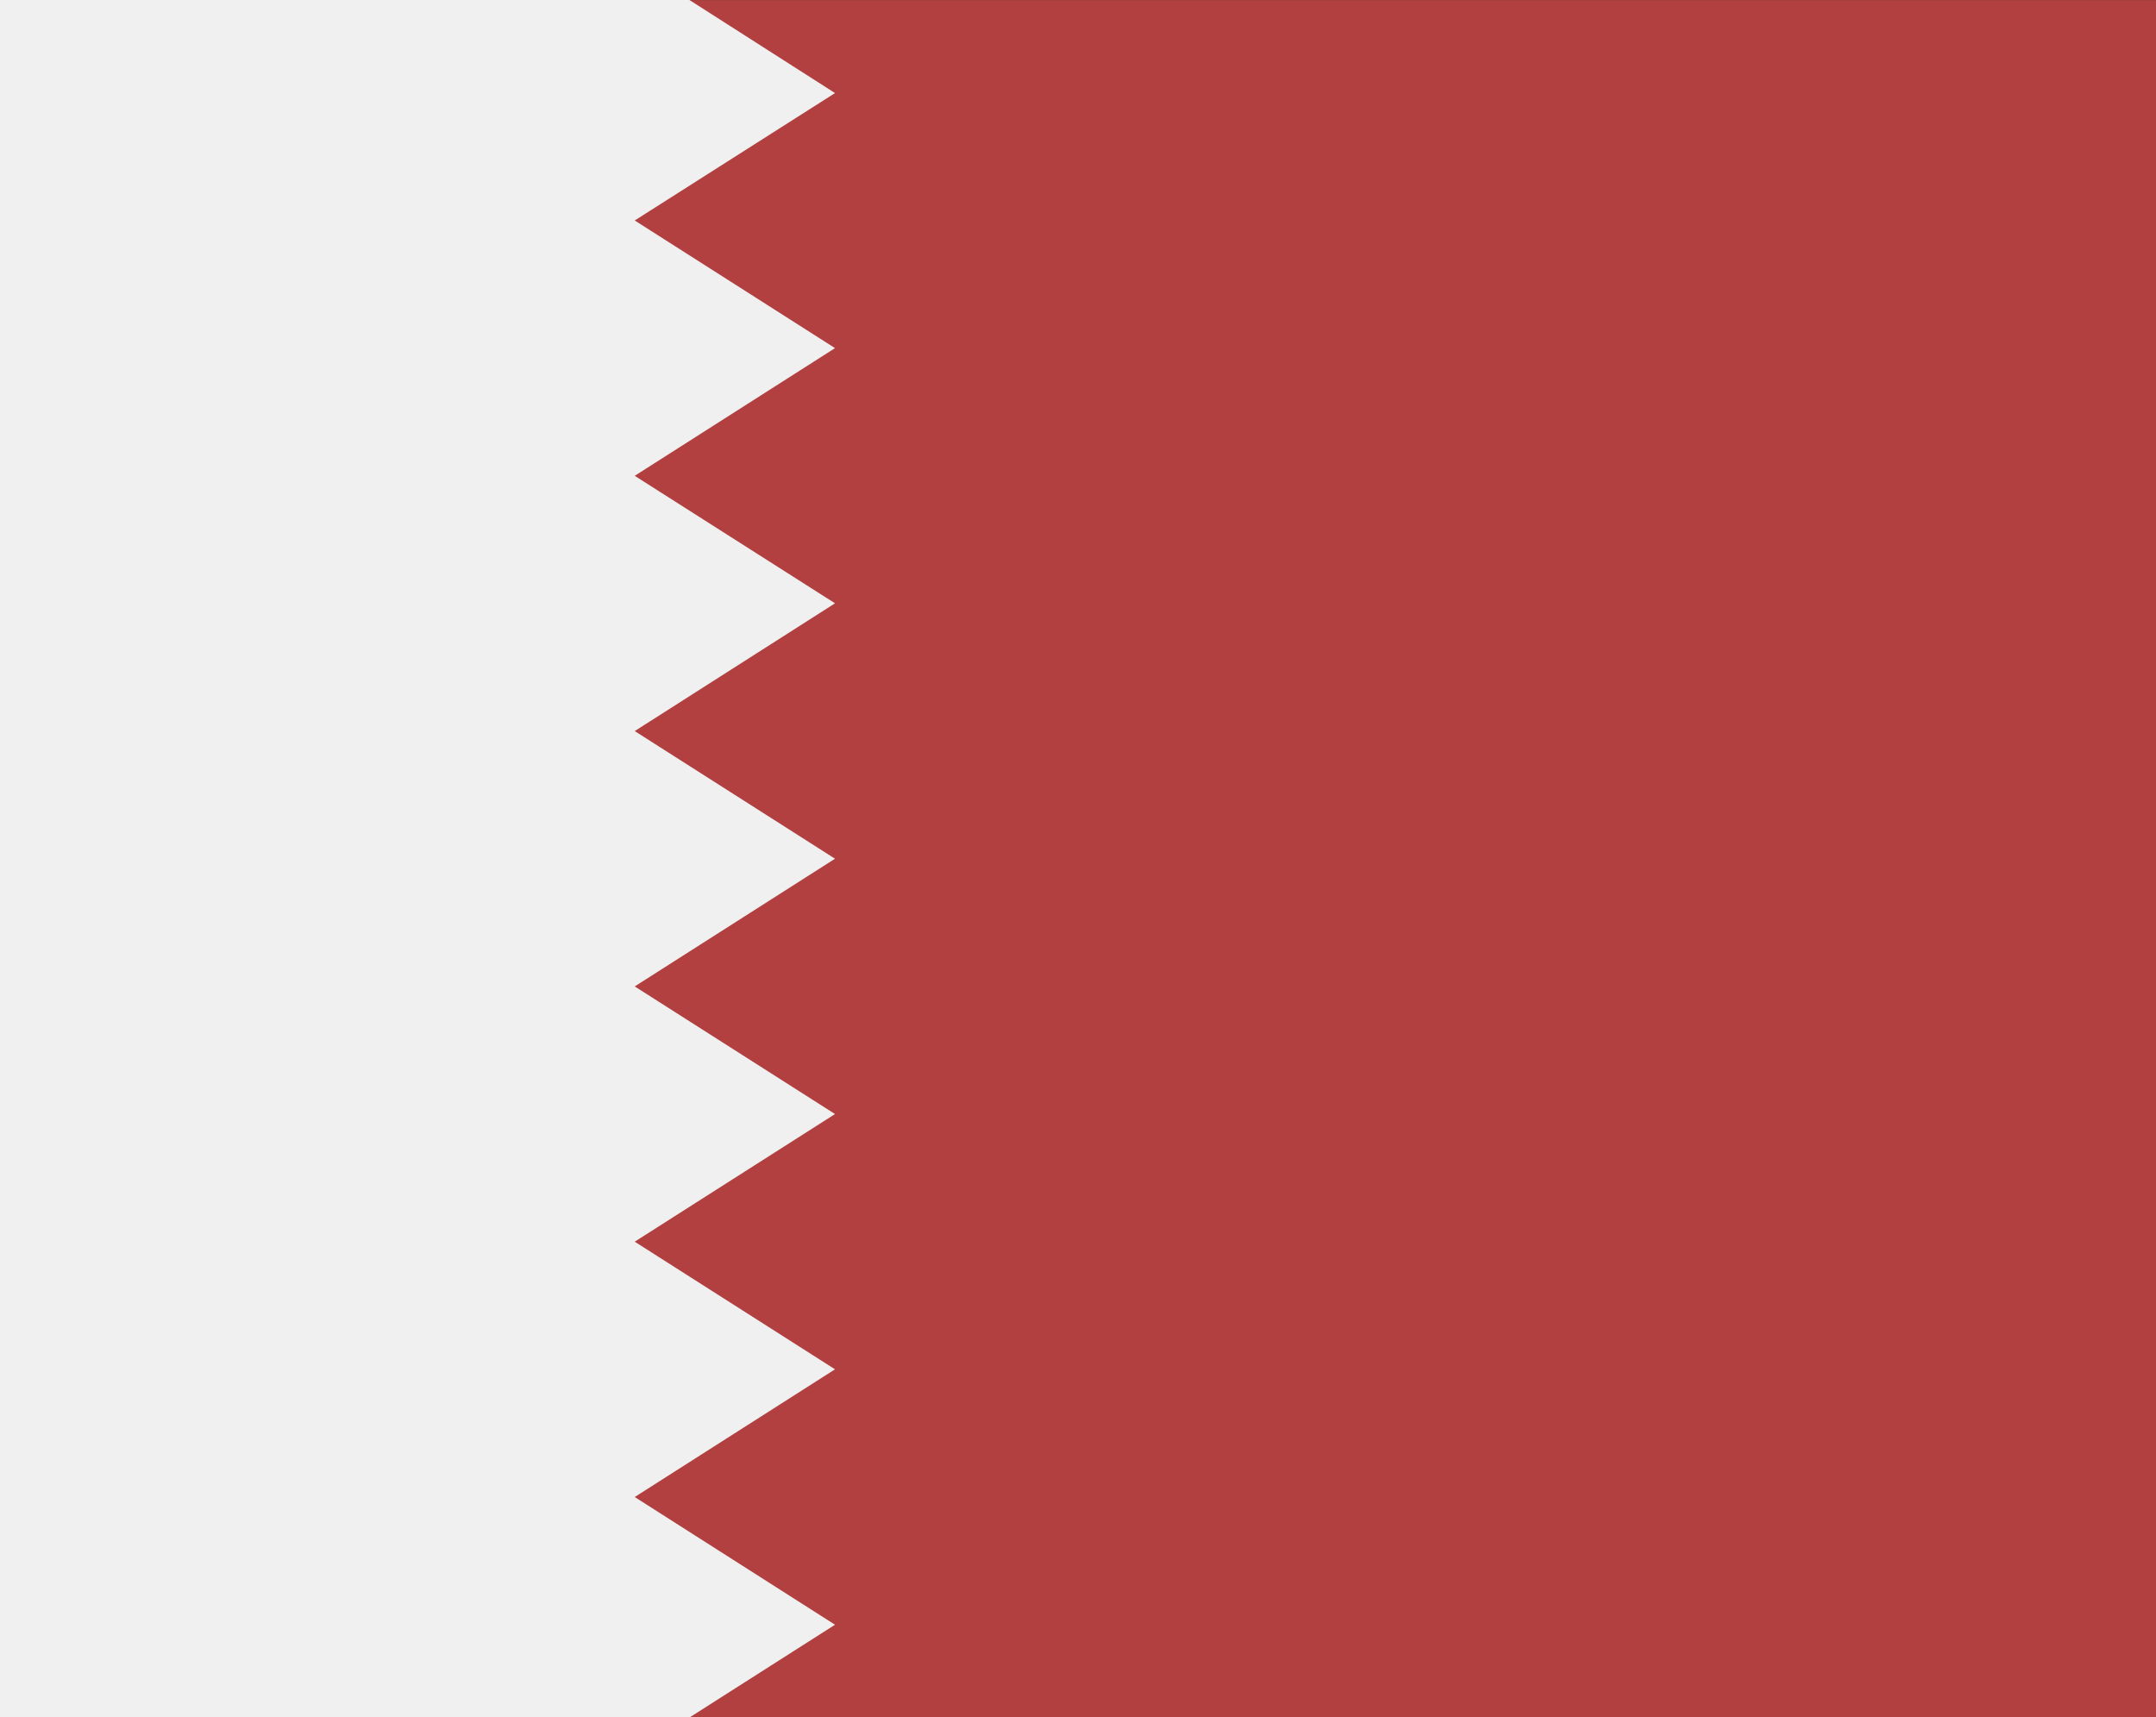 <svg xmlns="http://www.w3.org/2000/svg" width="30" height="23.896" viewBox="0 0 30 23.896">
  <rect x="0" y="0" width="30" height="23.896" fill="#333333" stroke="none"/>
  <g id="bahrain" transform="translate(0 -1.105)">
    <rect id="Rectangle_5423" data-name="Rectangle 5423" width="29.896" height="23.896" transform="translate(0.104 1.106)" fill="#b24040"/>
    <path id="Path_95115" data-name="Path 95115" d="M11.619,5.949,8.832,7.726,11.619,9.5,8.832,11.278l2.787,1.776L8.832,14.831l2.787,1.776L8.832,18.383l2.787,1.776L8.832,21.936l2.787,1.777L9.6,25H0V1.105H9.593L11.619,2.4,8.832,4.173Z" fill="#f0f0f0"/>
  </g>
</svg>
